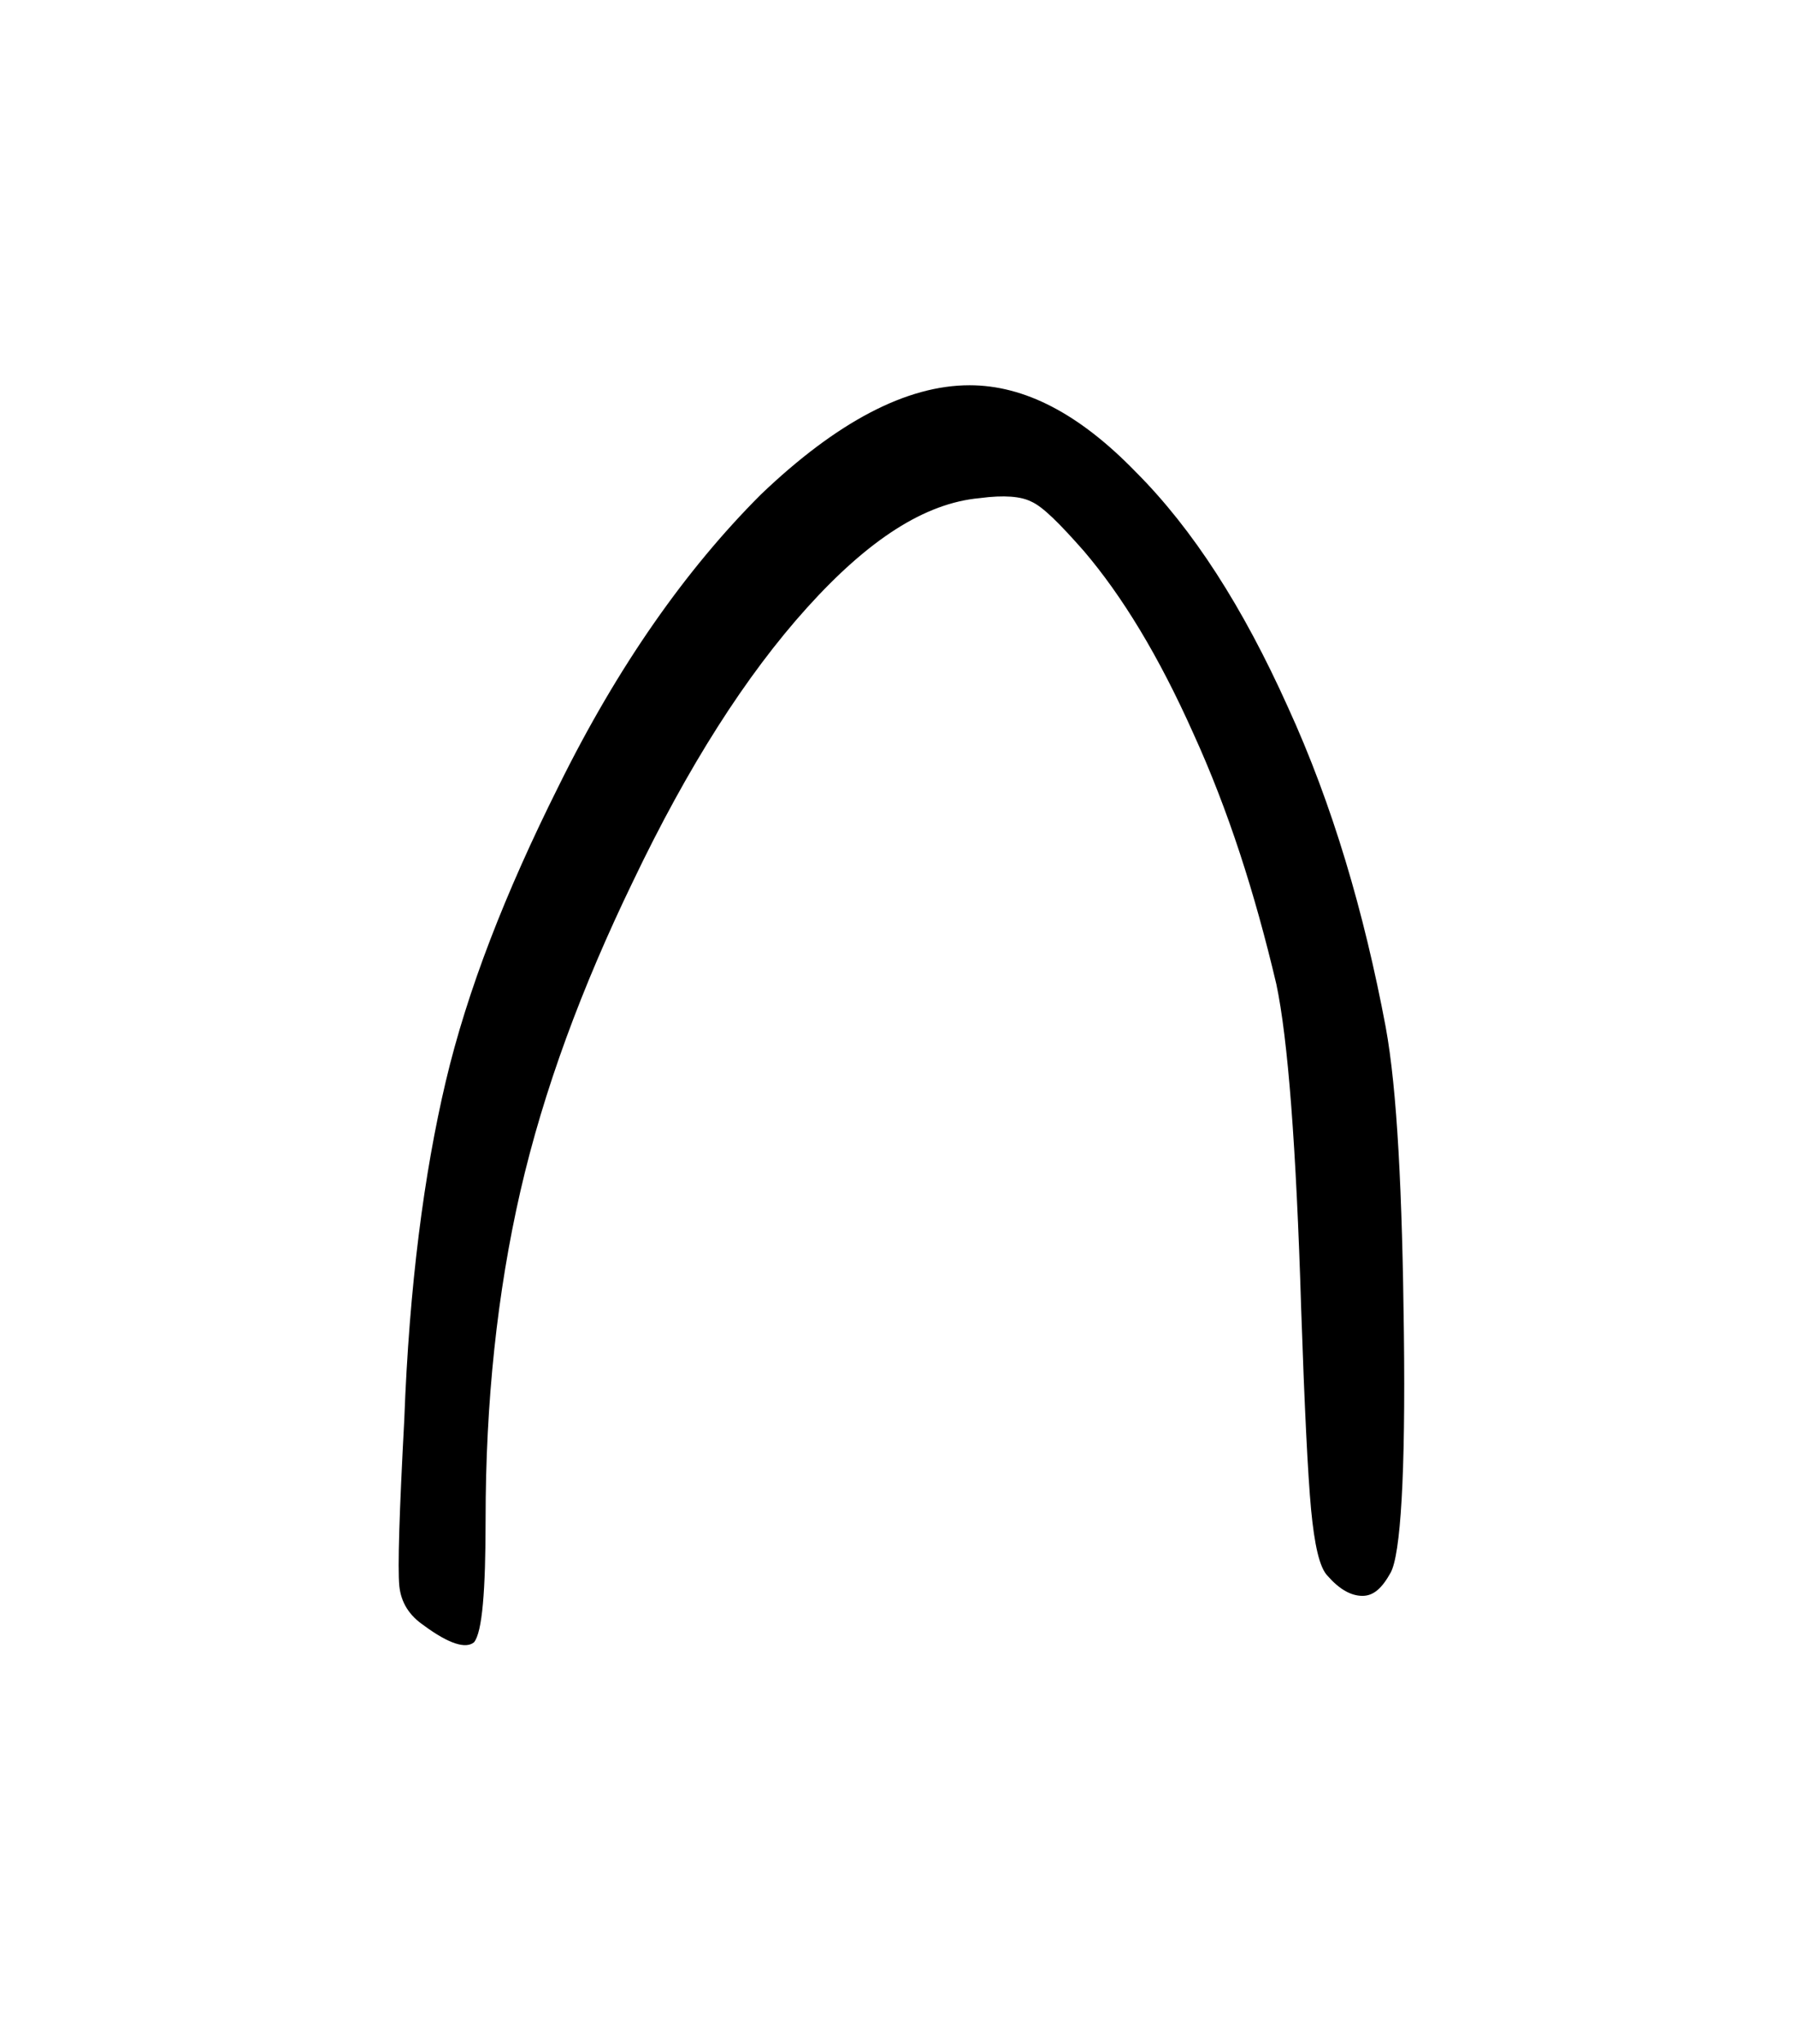 <svg width="27.502mm" height="31.312mm" version="1.1" viewBox="0 0 27.502 31.312" xmlns="http://www.w3.org/2000/svg">
 <g transform="translate(1235.3 -50.718)">
  <g stroke-width=".265" style="font-feature-settings:normal;font-variant-caps:normal;font-variant-ligatures:normal;font-variant-numeric:normal" aria-label="">
   <path d="m-1228.8 75.62c0.381 0.279 0.635 0.356 0.762 0.254 0.127-0.152 0.178-0.787 0.178-1.88 0-1.803 0.178-3.48 0.533-5.029 0.356-1.549 0.94-3.124 1.727-4.75 0.838-1.753 1.727-3.15 2.667-4.191s1.803-1.6 2.642-1.676c0.381-0.051 0.635-0.025 0.787 0.051 0.178 0.076 0.432 0.33 0.813 0.762 0.584 0.686 1.143 1.6 1.676 2.794 0.533 1.168 0.94 2.438 1.27 3.835 0.178 0.838 0.305 2.489 0.381 4.978 0.051 1.499 0.102 2.54 0.152 3.073 0.051 0.533 0.127 0.889 0.254 1.016 0.178 0.203 0.356 0.305 0.533 0.305s0.305-0.127 0.432-0.356c0.152-0.279 0.229-1.499 0.203-3.658-0.025-2.159-0.102-3.734-0.279-4.699-0.33-1.753-0.813-3.404-1.499-4.902-0.686-1.524-1.448-2.718-2.337-3.607-0.864-0.889-1.702-1.321-2.54-1.321-0.965 0-2.032 0.559-3.2 1.676-1.143 1.143-2.184 2.616-3.099 4.47-0.813 1.626-1.397 3.124-1.727 4.521s-0.559 3.124-0.635 5.182c-0.076 1.422-0.102 2.261-0.076 2.54 0.025 0.254 0.152 0.457 0.381 0.61z" stroke-width=".265"/>
  </g>
 </g>
</svg>
